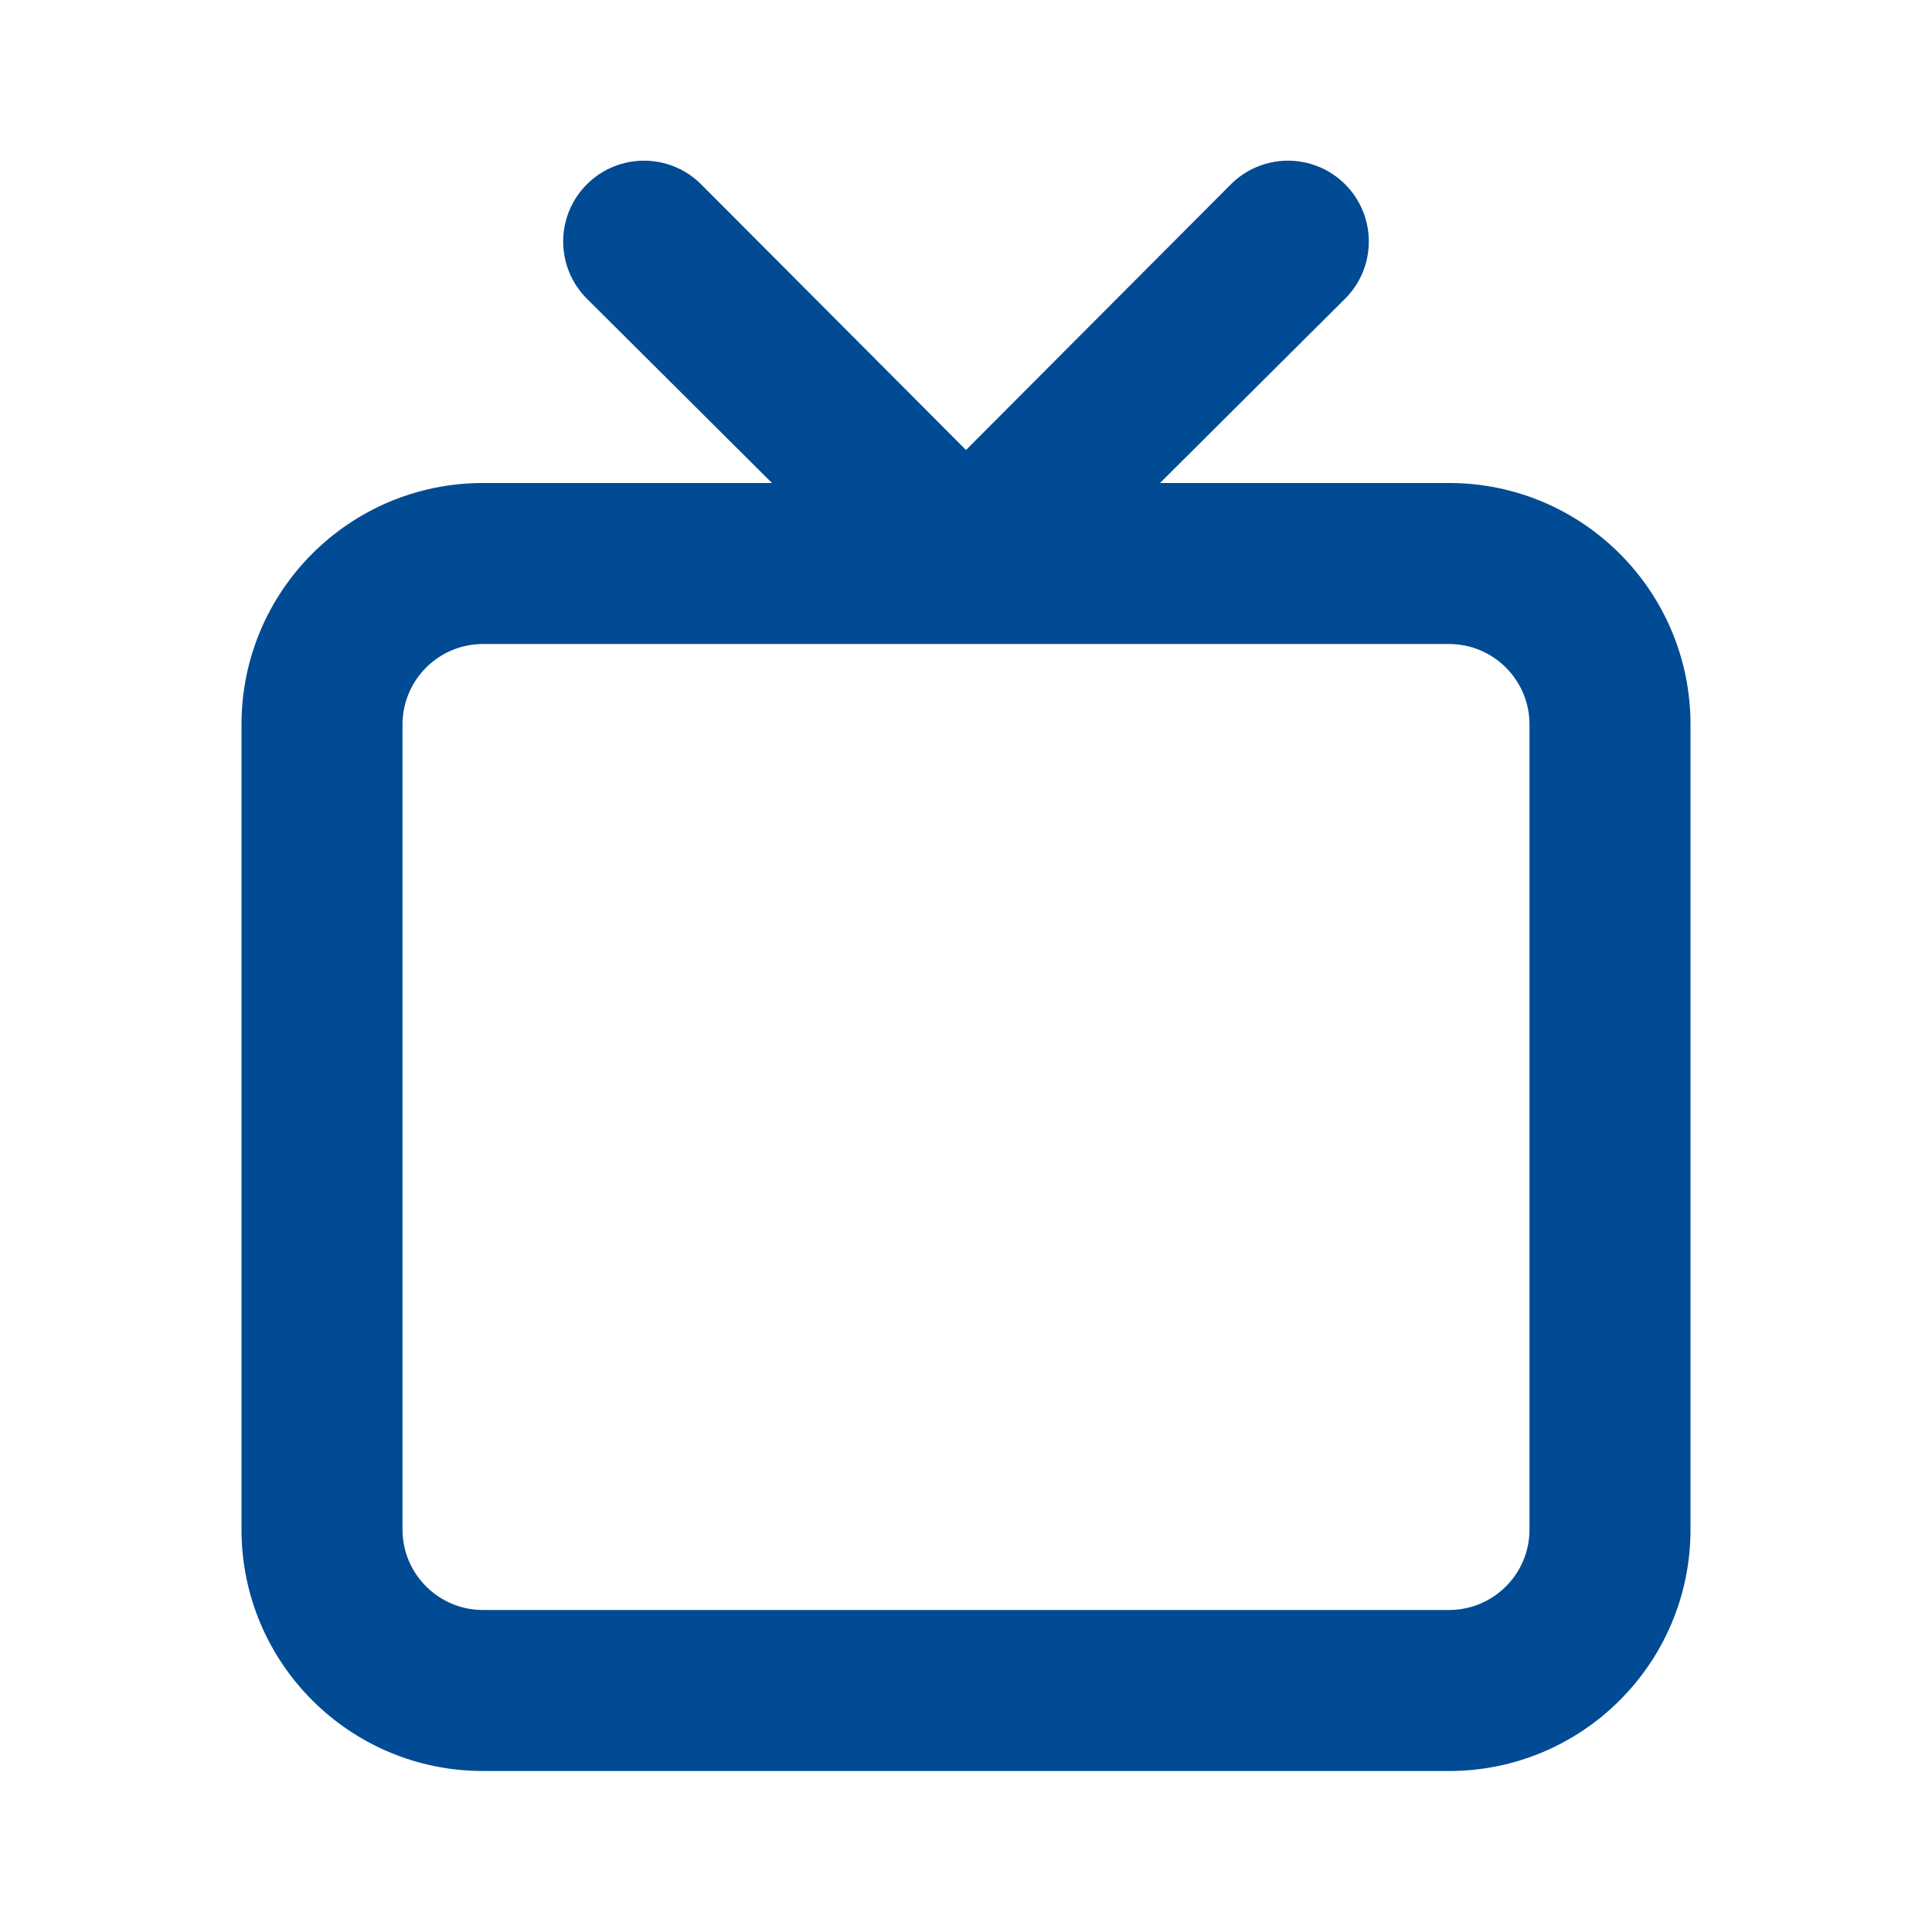 <svg xmlns="http://www.w3.org/2000/svg" width="24" height="24" viewBox="0 0 24 24">
    <defs>
        <filter id="prefix__a">
            <feColorMatrix in="SourceGraphic" values="0 0 0 0 0 0 0 0 0 0.294 0 0 0 0 0.576 0 0 0 1 0"/>
        </filter>
    </defs>
    <g fill="none" fill-rule="evenodd" filter="url(#prefix__a)" transform="translate(-1863 -1564)">
        <g>
            <path fill="#004B93" d="M18 6h-3.59l2.3-2.29c.392-.392.392-1.028 0-1.42-.392-.392-1.028-.392-1.42 0L12 5.59l-3.29-3.3c-.392-.392-1.028-.392-1.42 0-.392.392-.392 1.028 0 1.42L9.59 6H6C4.343 6 3 7.343 3 9v10c0 1.657 1.343 3 3 3h12c1.657 0 3-1.343 3-3V9c0-1.657-1.343-3-3-3zm1 13c0 .552-.448 1-1 1H6c-.552 0-1-.448-1-1V9c0-.552.448-1 1-1h12c.552 0 1 .448 1 1v10z" transform="translate(1863 1564)"/>
        </g>
    </g>
</svg>
